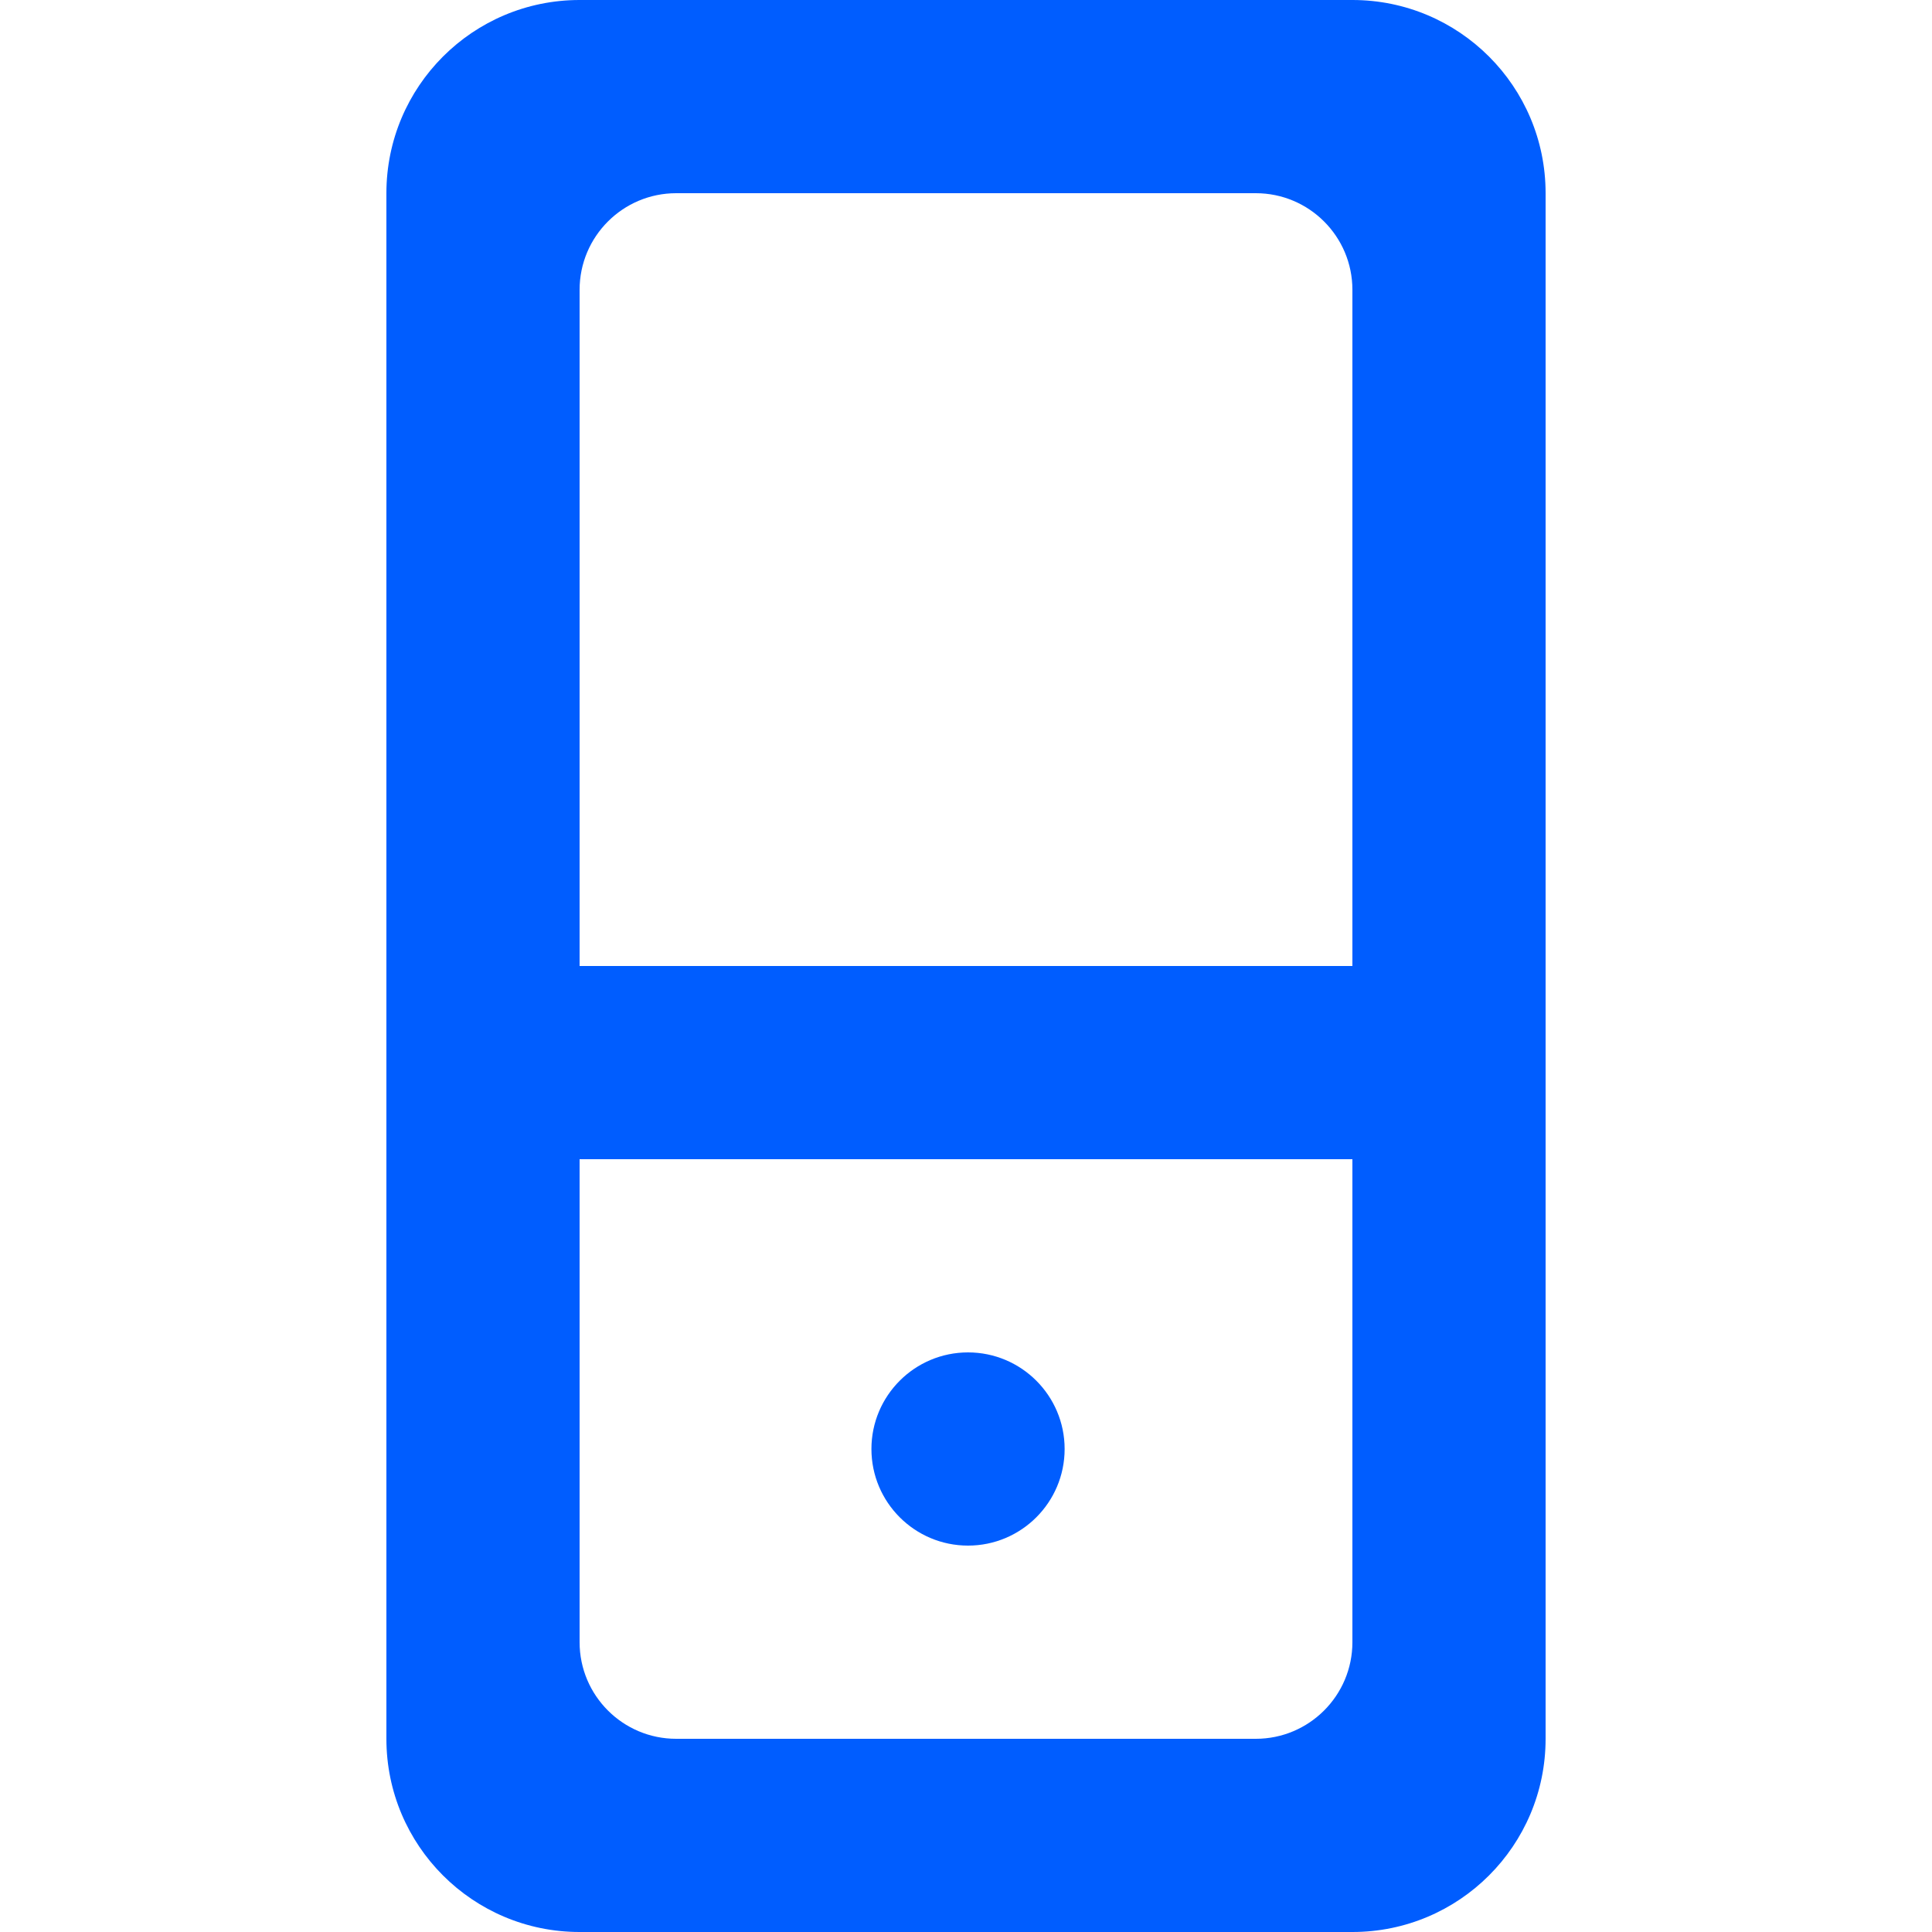 <svg width="20" height="20" viewBox="0 0 20 20" fill="none" xmlns="http://www.w3.org/2000/svg">
<path fill-rule="evenodd" clip-rule="evenodd" d="M14 17V12H6V17C6 17.552 6.448 18 7 18H13C13.552 18 14 17.552 14 17ZM6 3V10H14V3C14 2.448 13.552 2 13 2H7C6.448 2 6 2.448 6 3ZM16 2V18C16 19.105 15.105 20 14 20H6C4.895 20 4 19.105 4 18V2C4 0.895 4.895 0 6 0H14C15.105 0 16 0.895 16 2ZM11.021 15C11.021 15.552 10.573 16 10.021 16C9.469 16 9.021 15.552 9.021 15C9.021 14.448 9.469 14 10.021 14C10.573 14 11.021 14.448 11.021 15Z" fill="#005DFF"/>
</svg>
